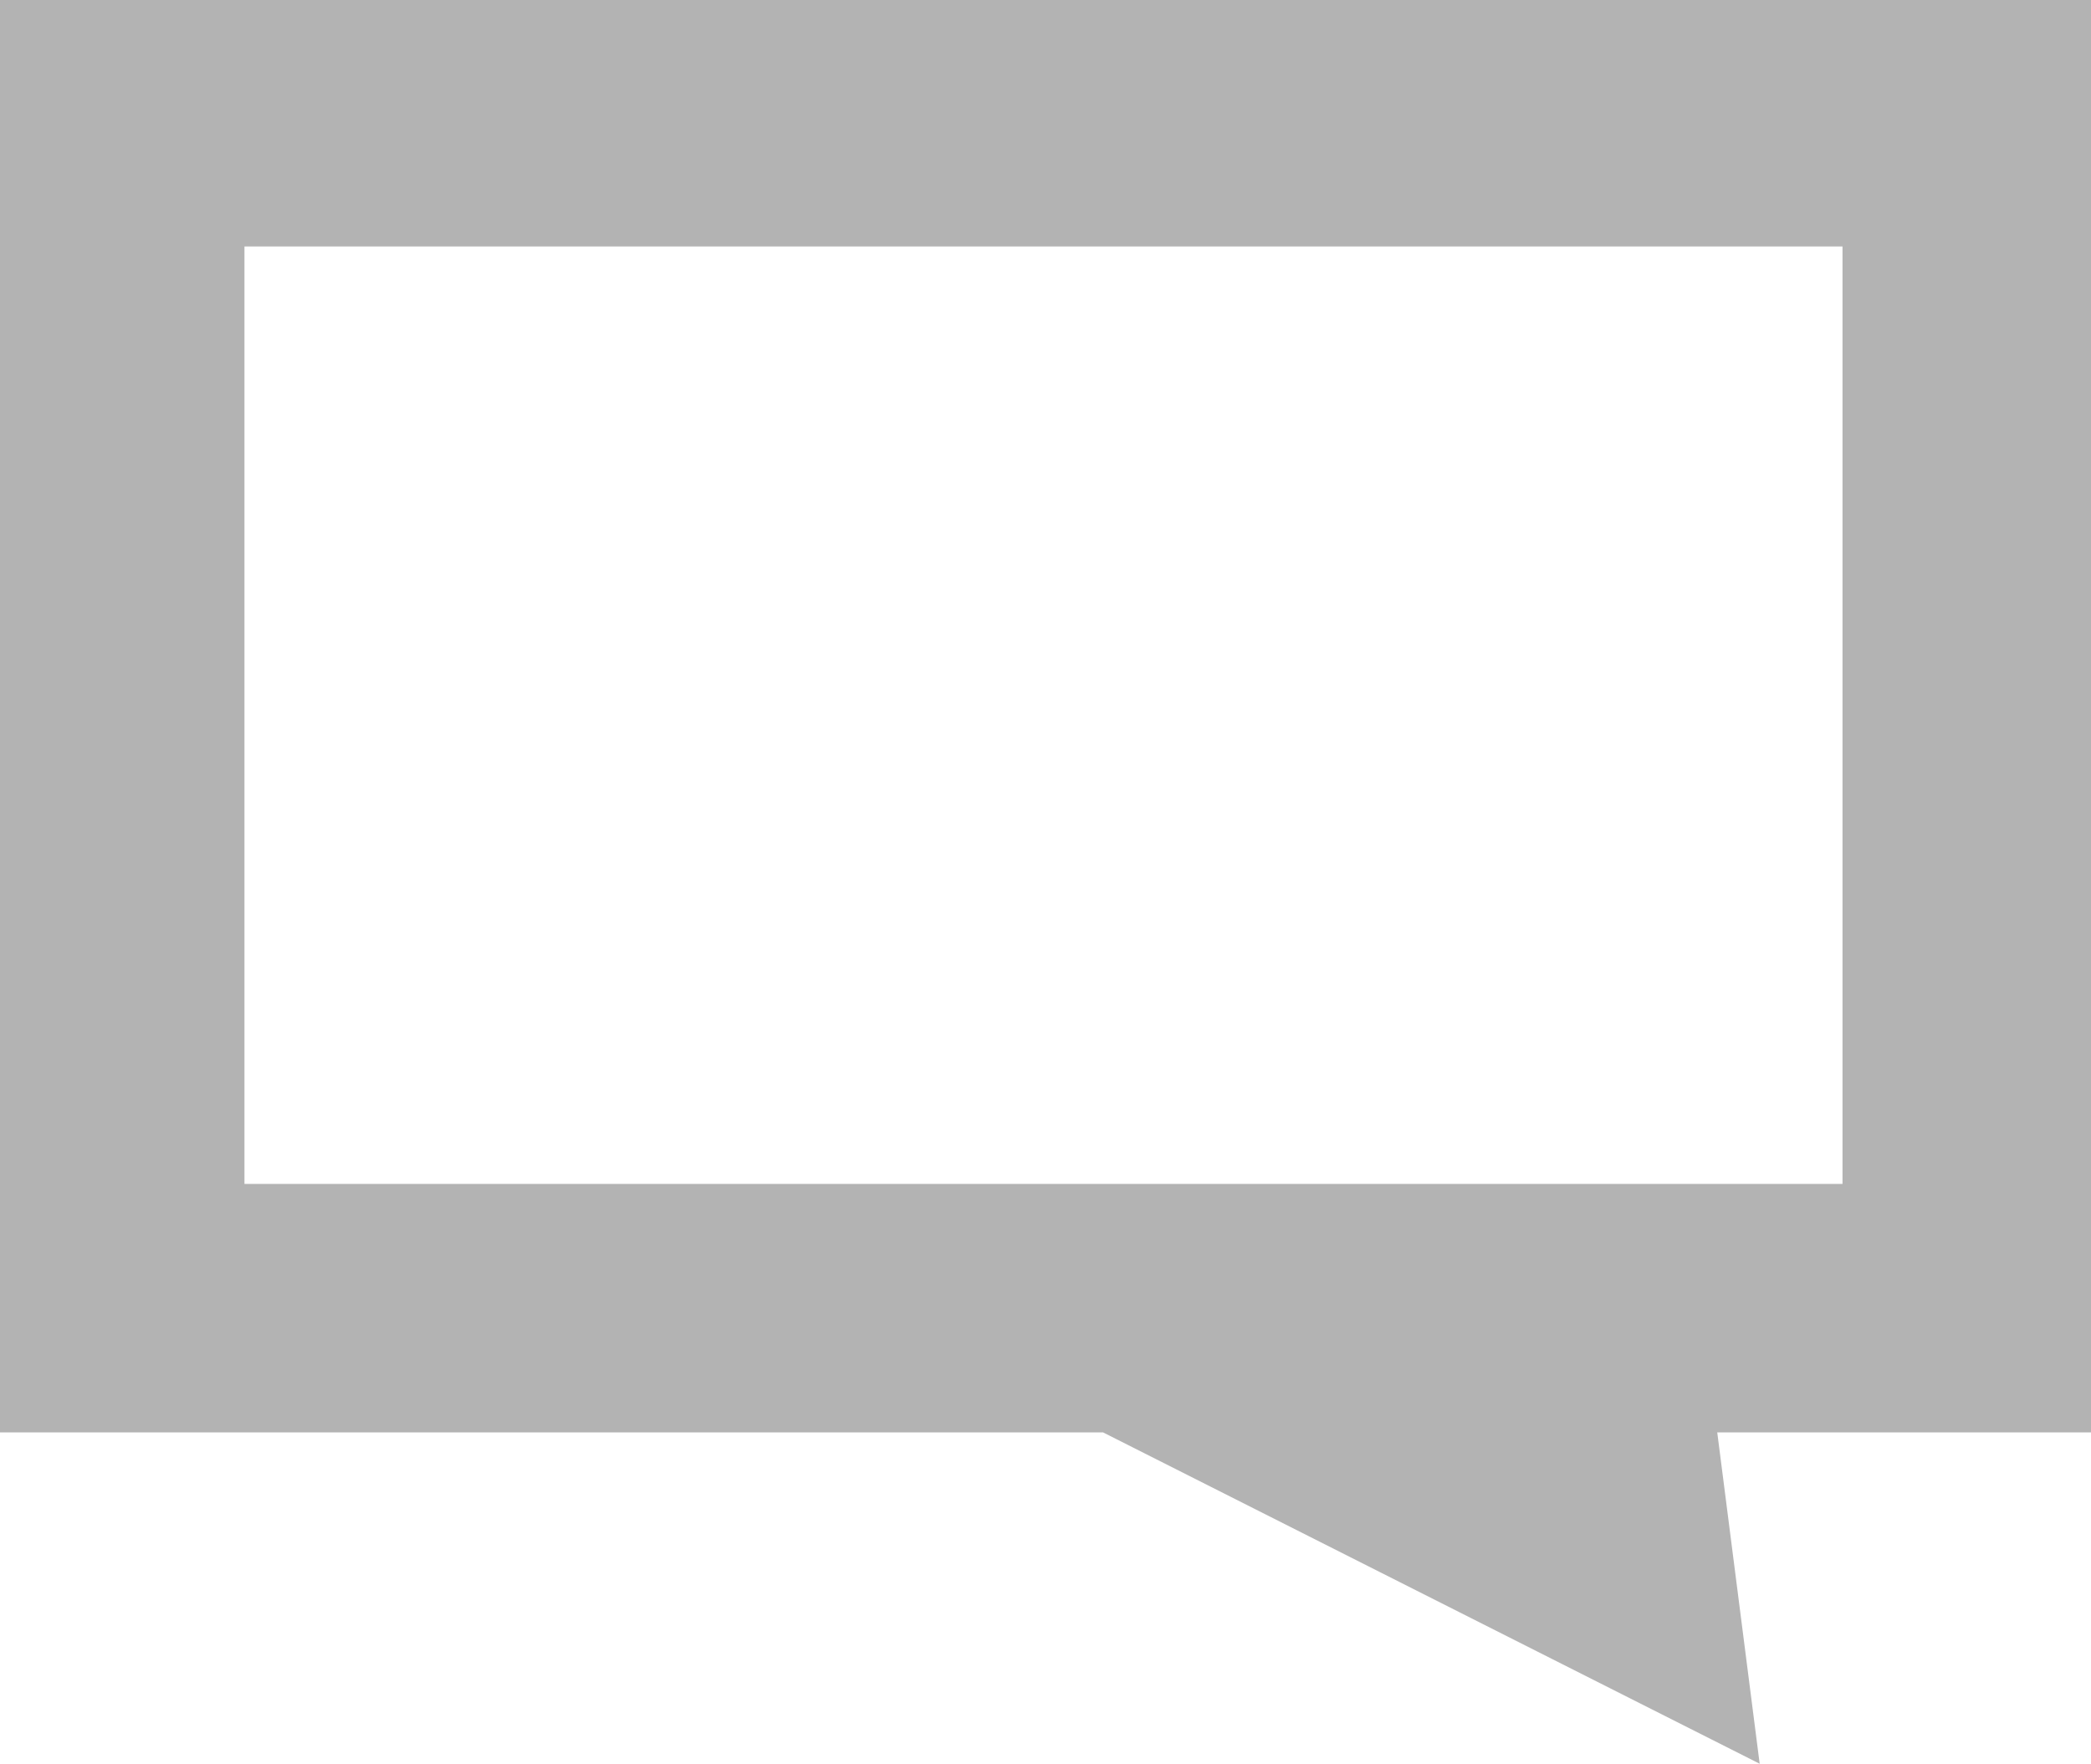 <svg width="1035" height="873" viewBox="0 0 1035 873" fill="none" xmlns="http://www.w3.org/2000/svg">
<path d="M1035 0V709H850L871 873L546 709L0 709V0L1035 0ZM123 586L912 586L912 122L121 122L121 586H123Z" fill="#B3B3B3"/>
</svg>

